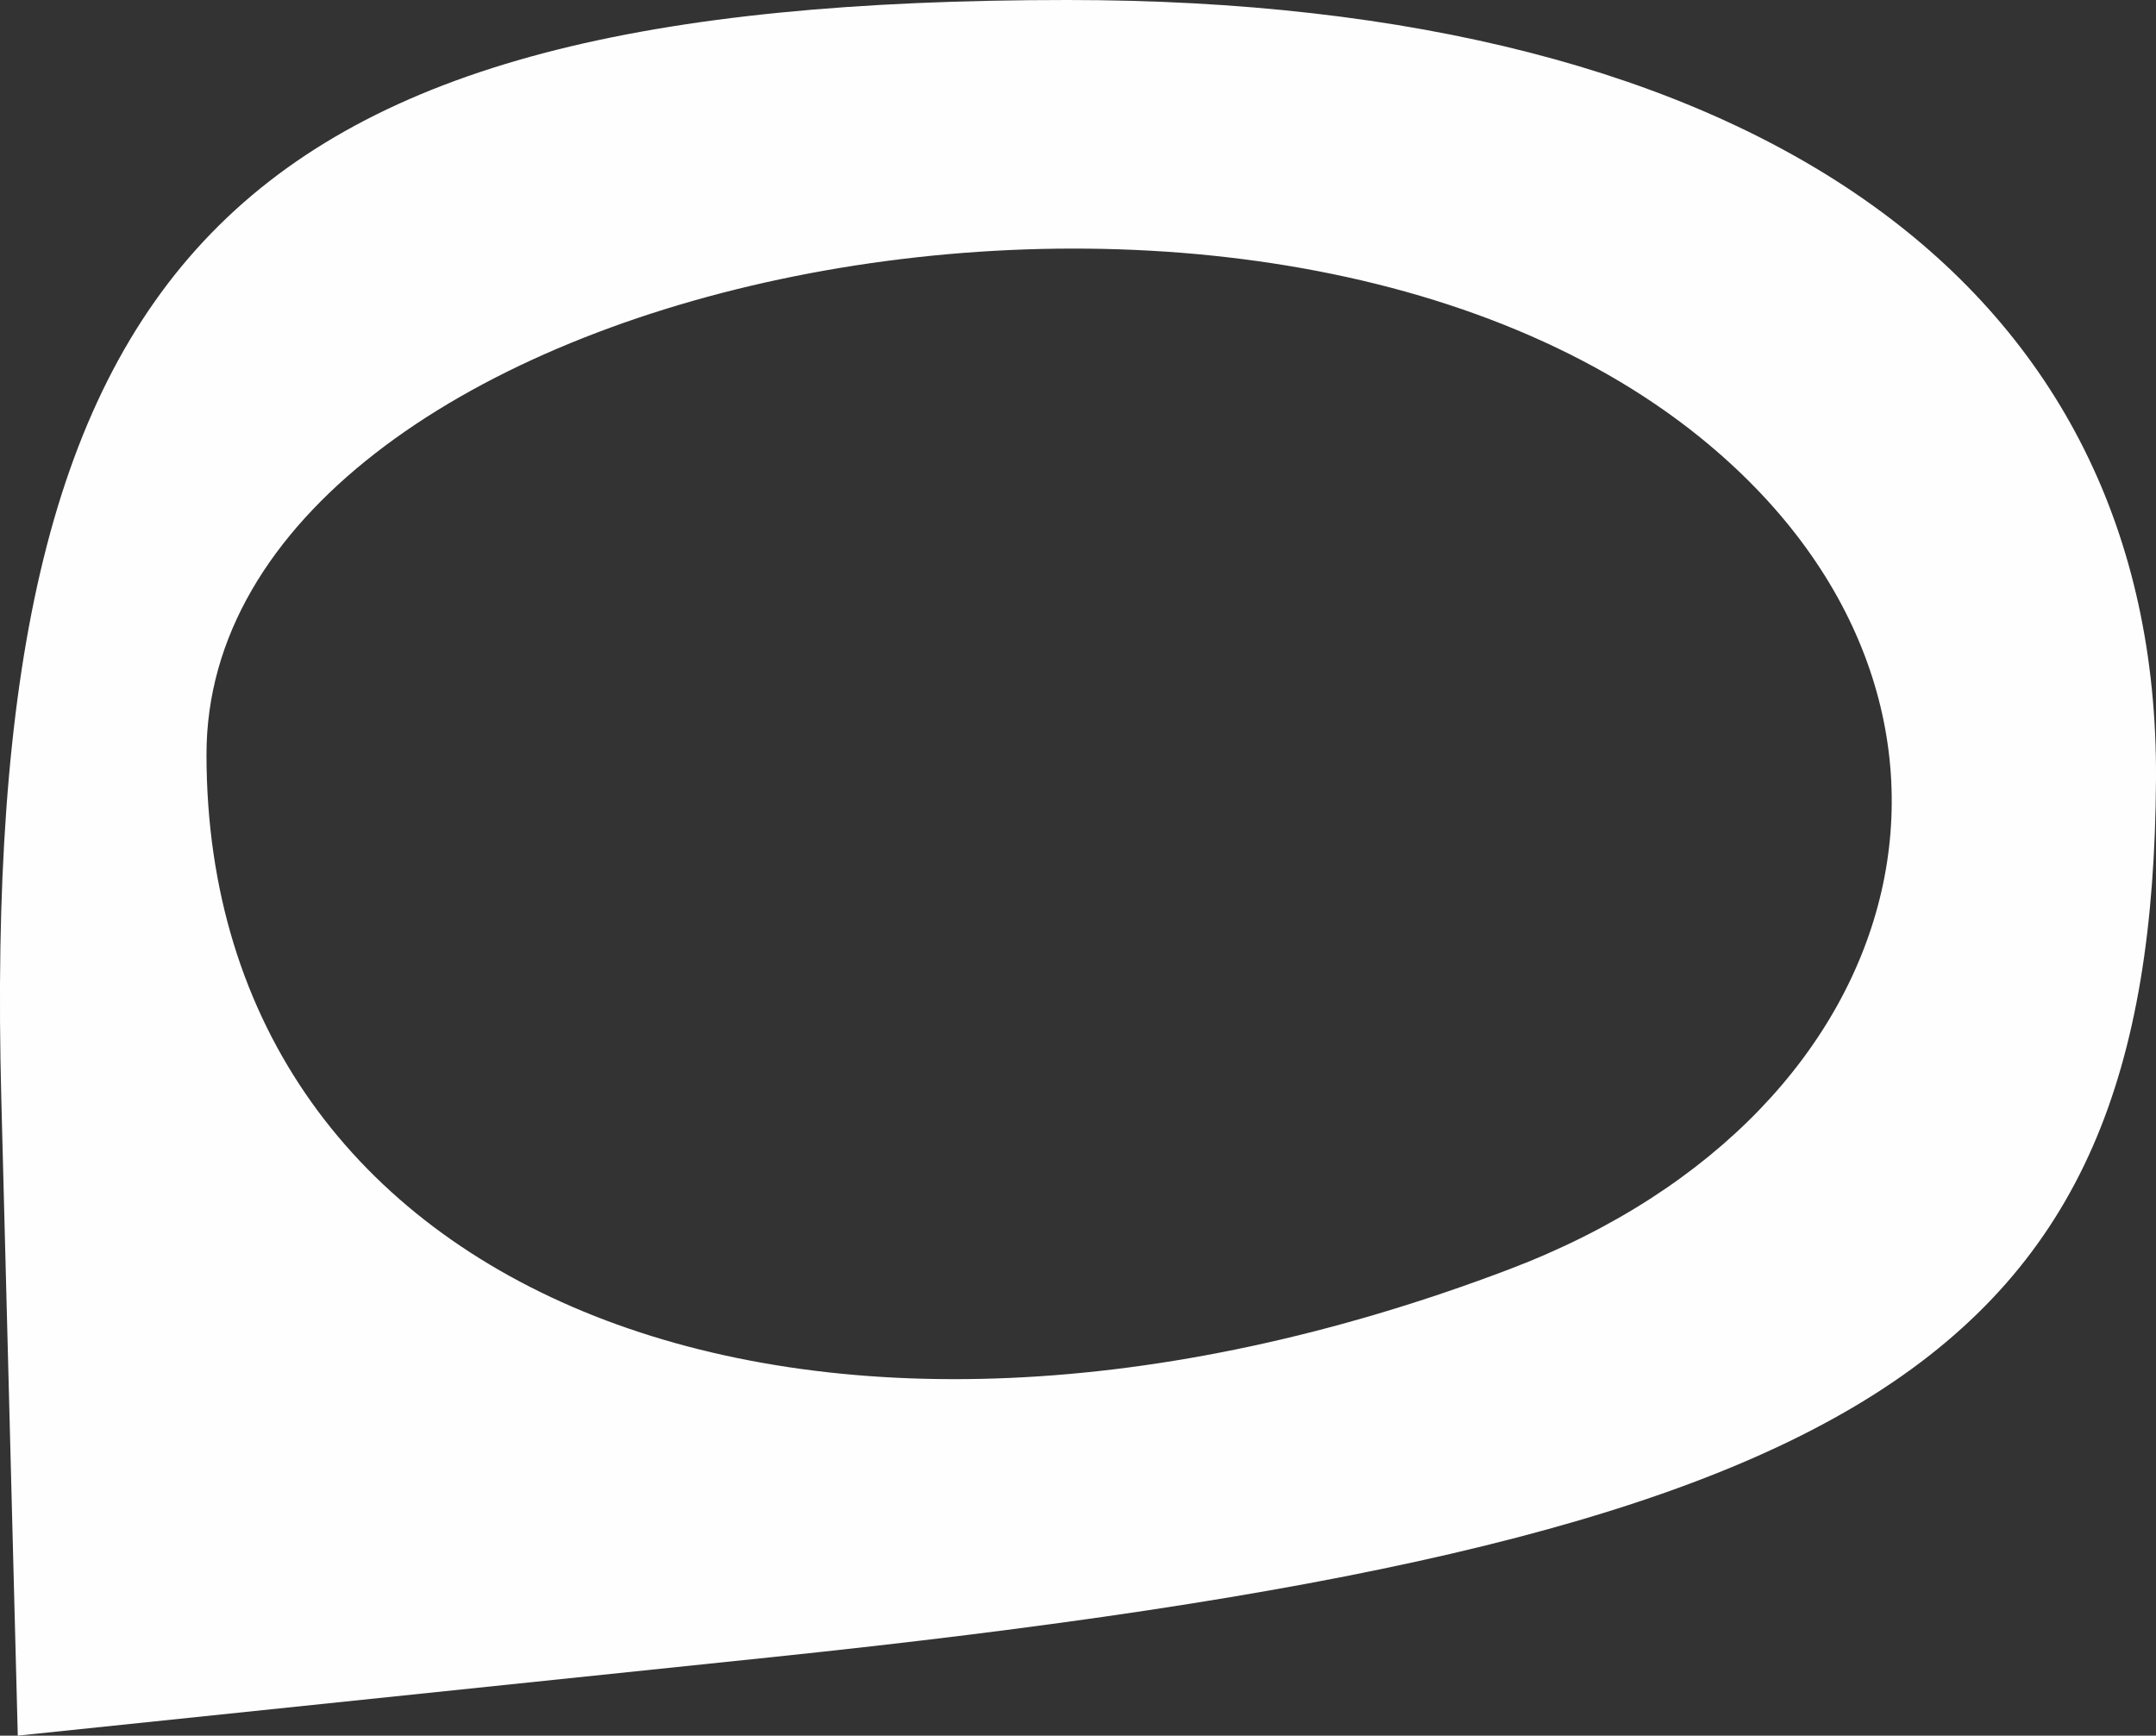 <?xml version="1.0" encoding="UTF-8" standalone="no"?>
<!-- Created with Inkscape (http://www.inkscape.org/) -->

<svg
   xmlns:dc="http://purl.org/dc/elements/1.1/"
   xmlns:cc="http://creativecommons.org/ns#"
   xmlns:rdf="http://www.w3.org/1999/02/22-rdf-syntax-ns#"
   xmlns:svg="http://www.w3.org/2000/svg"
   xmlns="http://www.w3.org/2000/svg"
   xmlns:sodipodi="http://sodipodi.sourceforge.net/DTD/sodipodi-0.dtd"
   xmlns:inkscape="http://www.inkscape.org/namespaces/inkscape"
   width="4.97mm"
   height="4.001mm"
   viewBox="0 0 4.97 4.001"
   version="1.1"
   id="svg8"
   inkscape:version="0.92.3 (unknown)"
   sodipodi:docname="comment1-icon.svg">
  <rect x="0" y="0" width="4.97" height="4.001" fill="#333333" stroke="none"/>
  <defs
     id="defs2" />
  <sodipodi:namedview
     id="base"
     pagecolor="#ffffff"
     bordercolor="#666666"
     borderopacity="1.0"
     inkscape:pageopacity="0.0"
     inkscape:pageshadow="2"
     inkscape:zoom="1.979899"
     inkscape:cx="53.133657"
     inkscape:cy="-66.516409"
     inkscape:document-units="mm"
     inkscape:current-layer="layer1"
     showgrid="false"
     showborder="false"
     fit-margin-top="0"
     fit-margin-left="0"
     fit-margin-right="0"
     fit-margin-bottom="0"
     inkscape:window-width="1301"
     inkscape:window-height="744"
     inkscape:window-x="65"
     inkscape:window-y="24"
     inkscape:window-maximized="1" />
  <g
     inkscape:label="Layer 1"
     inkscape:groupmode="layer"
     id="layer1"
     transform="translate(-91.775,-127.233)">
    <path
       style="fill:#fefefe;stroke-width:0.265"
       d="m 91.778,129.765 c -0.051,-1.942 0.522,-2.532 2.458,-2.532 1.592,0 2.516,0.661 2.509,1.796 -0.008,1.347 -0.66,1.76 -3.19,2.024 l -1.739,0.181 z m 3.476,0.394 c 0.961,-0.365 1.18,-1.318 0.441,-1.917 -1.063,-0.861 -3.444,-0.357 -3.444,0.73 0,1.255 1.385,1.802 3.003,1.187 z"
       id="path21"
       inkscape:connector-curvature="0" />
  </g>
</svg>
